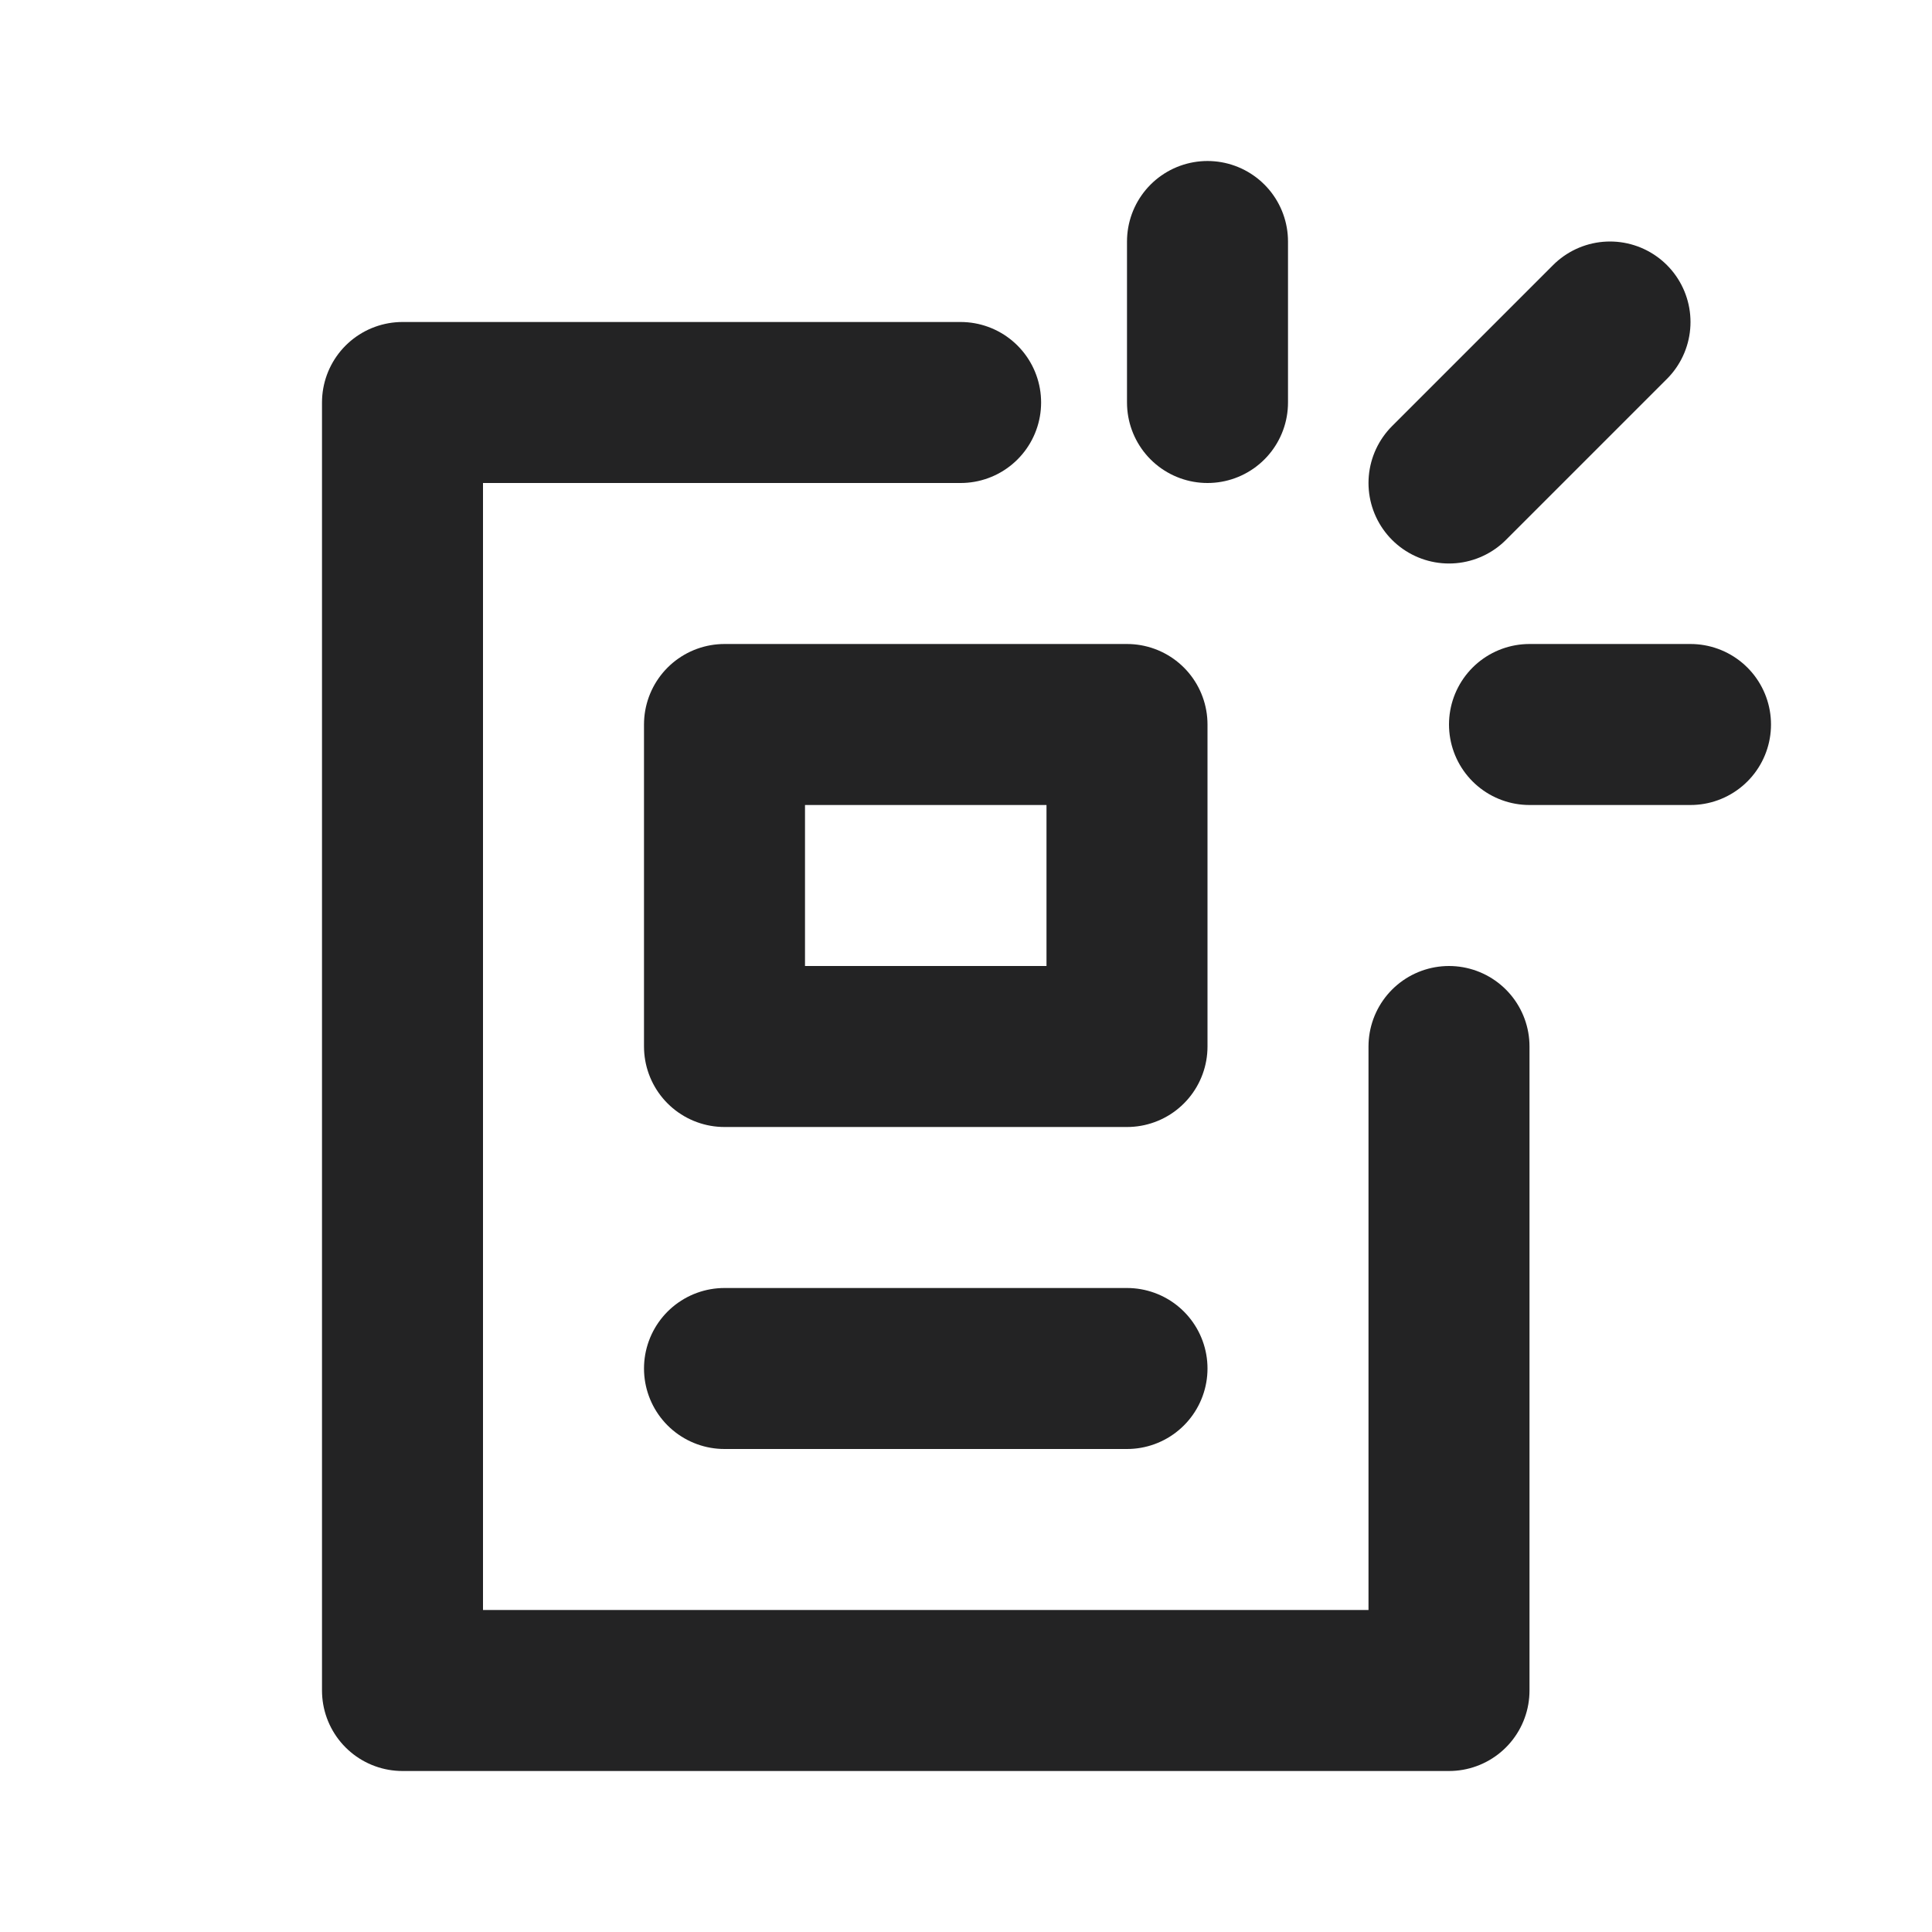 <svg width="24" height="24" viewBox="0 0 24 24" fill="none" xmlns="http://www.w3.org/2000/svg">
<path d="M11.933 5H5V21H18V13" stroke="#232324" stroke-width="2" stroke-linecap="round" stroke-linejoin="round"/>
<path d="M14 17H9" stroke="#232324" stroke-width="2" stroke-linecap="round" stroke-linejoin="round"/>
<path d="M9 13H14V9H9V13Z" stroke="#232324" stroke-width="2" stroke-linecap="round" stroke-linejoin="round"/>
<path d="M15 5V3" stroke="#232324" stroke-width="2" stroke-linecap="round" stroke-linejoin="round"/>
<path d="M18 6L20 4" stroke="#232324" stroke-width="2" stroke-linecap="round" stroke-linejoin="round"/>
<path d="M19 9H21" stroke="#232324" stroke-width="2" stroke-linecap="round" stroke-linejoin="round"/>
</svg>
